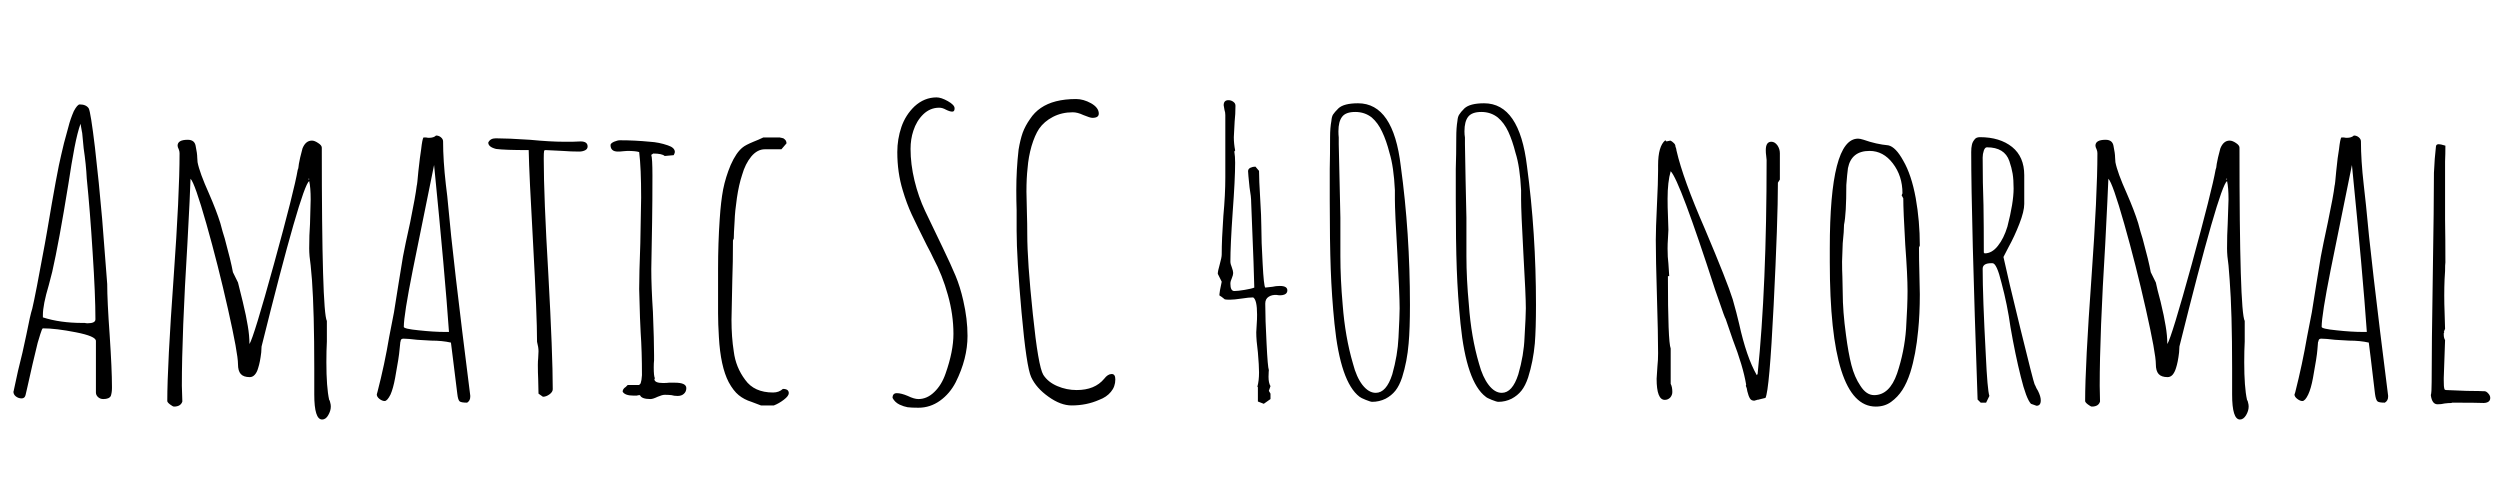 <svg xmlns="http://www.w3.org/2000/svg" xmlns:xlink="http://www.w3.org/1999/xlink" width="152.736" height="30.264"><path fill="black" d="M6.31 24.38Q6.12 24.38 5.99 24.26Q5.86 24.14 5.86 23.98L5.86 23.98L5.86 20.83Q5.86 20.54 4.63 20.30Q3.41 20.06 2.62 20.06L2.62 20.06Q2.57 20.06 2.46 20.42Q2.35 20.78 2.30 20.95L2.30 20.95Q1.99 22.20 1.68 23.62L1.68 23.62L1.56 24.14Q1.51 24.34 1.32 24.34L1.32 24.34Q1.13 24.34 0.97 24.22Q0.82 24.10 0.82 23.93L0.82 23.93L0.84 23.88L0.84 23.86L1.10 22.66Q1.39 21.53 1.61 20.45L1.61 20.45Q1.85 19.22 1.97 18.86L1.97 18.86Q2.16 18.07 2.74 14.90L2.74 14.90L2.88 14.11Q3.50 10.42 3.74 9.46L3.74 9.46Q3.86 8.88 4.18 7.75L4.18 7.75Q4.30 7.27 4.51 6.79L4.51 6.79Q4.73 6.38 4.87 6.38L4.87 6.38Q5.26 6.38 5.42 6.62L5.42 6.62Q5.54 6.84 5.80 9Q6.05 11.16 6.24 13.37L6.24 13.37L6.55 17.35Q6.55 18.38 6.70 20.47L6.70 20.47Q6.84 22.58 6.84 23.62L6.84 23.62L6.84 23.71Q6.84 23.98 6.77 24.19L6.77 24.19Q6.67 24.38 6.31 24.38L6.31 24.38ZM5.35 19.75Q5.83 19.75 5.83 19.51L5.83 19.51Q5.83 18.02 5.66 15.44Q5.50 12.86 5.30 10.90L5.30 10.90Q5.26 10.06 5.11 9.05L5.11 9.05L5.02 8.11Q5.02 8.14 4.97 7.85L4.97 7.85L4.92 7.56Q4.73 8.09 4.55 9.02Q4.37 9.96 4.18 11.23L4.18 11.23Q3.60 14.81 3.19 16.61L3.19 16.61L2.98 17.42Q2.62 18.62 2.62 19.25L2.62 19.25L2.62 19.39Q3.67 19.73 5.04 19.73L5.04 19.73L5.18 19.73Q5.26 19.75 5.35 19.75L5.35 19.75ZM19.68 25.63Q19.20 25.63 19.20 24.10L19.20 24.10L19.20 22.51Q19.20 19.06 19.06 17.11L19.06 17.11L18.98 16.22Q18.89 15.62 18.89 15.17L18.89 15.17Q18.89 14.35 18.94 13.68L18.94 13.68L18.98 12.19Q18.98 11.45 18.89 11.06L18.89 11.06Q18.41 11.40 15.98 21.17L15.98 21.17L15.96 21.53Q15.89 22.13 15.77 22.49L15.77 22.49Q15.70 22.75 15.56 22.90Q15.43 23.04 15.26 23.04L15.26 23.04Q14.88 23.04 14.71 22.85Q14.54 22.66 14.54 22.25L14.54 22.25Q14.54 21.60 13.93 18.89Q13.32 16.18 12.61 13.68Q11.90 11.18 11.64 10.92L11.64 10.92Q11.62 11.76 11.45 14.88L11.45 14.88Q11.11 20.40 11.11 23.57L11.11 23.57L11.14 24.53Q11.04 24.84 10.63 24.84L10.63 24.84Q10.56 24.84 10.39 24.71Q10.22 24.58 10.22 24.50L10.22 24.50Q10.22 22.34 10.61 16.92L10.61 16.92Q10.97 11.88 10.97 9.36L10.97 9.36Q10.97 9.24 10.92 9.12L10.92 9.12Q10.85 8.98 10.85 8.90L10.85 8.90Q10.85 8.54 11.47 8.54L11.47 8.54Q11.88 8.54 11.95 8.90L11.95 8.90Q12.05 9.38 12.05 9.62L12.05 9.62L12.07 9.91Q12.19 10.54 12.77 11.83L12.77 11.83Q13.22 12.86 13.46 13.63L13.46 13.63Q13.61 14.21 13.73 14.57L13.73 14.57Q14.11 15.96 14.23 16.63L14.23 16.63L14.54 17.26Q14.62 17.62 14.83 18.43L14.83 18.43Q15.05 19.34 15.14 19.92Q15.24 20.50 15.24 21.02L15.24 21.02Q15.50 20.62 16.74 16.12Q17.98 11.62 18.19 10.37L18.19 10.37Q18.22 10.32 18.23 10.24Q18.24 10.15 18.26 10.01L18.26 10.01Q18.31 9.70 18.48 9.07L18.48 9.07Q18.67 8.59 19.06 8.59L19.06 8.59Q19.22 8.59 19.44 8.74Q19.66 8.88 19.66 9.02L19.66 9.02Q19.66 19.03 19.97 19.61L19.97 19.61L19.97 20.86Q19.94 21.41 19.94 22.13L19.94 22.13Q19.94 23.66 20.11 24.43L20.11 24.43Q20.14 24.46 20.15 24.50Q20.16 24.55 20.18 24.62L20.18 24.62Q20.21 24.72 20.21 24.84L20.21 24.84Q20.21 25.10 20.05 25.37Q19.90 25.63 19.68 25.63L19.68 25.63ZM18.89 10.97L18.89 10.92L18.86 10.92L18.82 10.94L18.89 10.97ZM28.54 24.60Q28.18 24.60 28.08 24.52Q27.98 24.43 27.94 24.07L27.94 24.07Q27.72 22.32 27.67 21.89L27.67 21.89L27.55 20.93Q27.02 20.81 26.35 20.81L26.35 20.81L25.49 20.76Q24.91 20.69 24.65 20.69L24.65 20.69Q24.50 20.69 24.48 20.81L24.48 20.81Q24.48 20.88 24.46 20.88L24.46 20.88L24.41 21.36Q24.38 21.79 24.14 23.09L24.14 23.09Q24.02 23.74 23.86 24.10L23.86 24.10Q23.66 24.50 23.50 24.50L23.50 24.50Q23.35 24.50 23.18 24.37Q23.02 24.24 23.02 24.10L23.02 24.10L23.04 24.02L23.06 23.95Q23.50 22.25 23.78 20.57L23.78 20.57L24.07 19.08L24.36 17.26Q24.36 17.26 24.62 15.67L24.62 15.67Q24.74 15.02 25.06 13.58L25.06 13.58Q25.39 11.95 25.46 11.35L25.46 11.35Q25.49 11.28 25.56 10.46L25.56 10.46Q25.66 9.55 25.73 9.12L25.73 9.12Q25.80 8.50 25.87 8.40L25.87 8.40L26.04 8.40Q26.11 8.42 26.21 8.42L26.21 8.42Q26.50 8.42 26.64 8.28L26.64 8.28Q26.81 8.28 26.94 8.39Q27.07 8.50 27.07 8.64L27.07 8.64Q27.07 9.79 27.24 11.28L27.24 11.28Q27.34 12.05 27.38 12.55L27.38 12.55Q27.65 15.65 28.73 24.17L28.73 24.17L28.73 24.24Q28.73 24.48 28.54 24.60L28.54 24.60ZM27.19 20.28L27.43 20.28Q27.19 16.82 26.52 10.08L26.52 10.08L25.22 16.49Q24.67 19.25 24.67 19.97L24.67 19.97Q24.67 20.09 25.58 20.18Q26.50 20.28 27.19 20.28L27.19 20.28ZM33.17 24.24L32.90 24.05L32.88 23.16Q32.86 22.78 32.86 22.30L32.86 22.30Q32.86 22.06 32.88 21.89L32.88 21.89L32.90 21.46Q32.90 21.22 32.81 20.88L32.81 20.88Q32.81 19.27 32.57 14.90L32.57 14.90Q32.33 10.68 32.30 9.17L32.30 9.17Q30.82 9.17 30.31 9.10L30.31 9.10Q29.83 8.98 29.83 8.71L29.83 8.71Q29.95 8.45 30.29 8.45L30.29 8.45Q31.01 8.45 32.38 8.54L32.38 8.54Q33.62 8.66 34.46 8.66L34.46 8.66L34.97 8.66L35.47 8.64Q35.90 8.64 35.90 8.95L35.90 8.95Q35.90 9.10 35.75 9.18Q35.59 9.26 35.38 9.26L35.38 9.26Q34.90 9.26 34.37 9.22L34.37 9.22L33.34 9.17Q33.24 9.17 33.24 9.24L33.24 9.24Q33.22 9.31 33.22 9.70L33.22 9.70Q33.22 12.02 33.50 16.75L33.50 16.75Q33.77 21.65 33.77 23.78L33.77 23.78Q33.77 23.95 33.56 24.10Q33.36 24.24 33.17 24.24L33.17 24.24ZM39.74 24.38Q39.19 24.38 39.10 24.14L39.10 24.14Q38.98 24.14 38.90 24.17L38.90 24.17L38.71 24.17Q38.18 24.17 38.04 23.93L38.04 23.93Q38.04 23.76 38.23 23.64L38.23 23.64L38.35 23.52L39.05 23.52L39.14 23.42L39.19 23.21L39.22 22.92Q39.22 21.46 39.14 20.30L39.14 20.30L39.10 19.42L39.05 17.66Q39.05 16.73 39.12 14.86L39.12 14.86L39.17 12.07Q39.17 10.25 39.05 9.29L39.05 9.29Q38.83 9.22 38.33 9.22L38.33 9.22L38.06 9.24Q37.92 9.26 37.75 9.26L37.75 9.26Q37.30 9.26 37.30 8.86L37.30 8.86Q37.30 8.76 37.51 8.66Q37.73 8.57 37.87 8.57L37.87 8.57Q38.78 8.57 39.70 8.66L39.70 8.66Q40.25 8.69 40.80 8.88L40.80 8.88Q41.23 9.02 41.23 9.29L41.23 9.29Q41.23 9.34 41.16 9.48L41.16 9.48L40.61 9.53Q40.44 9.38 39.91 9.38L39.91 9.38L39.79 9.46Q39.86 9.67 39.86 10.73L39.86 10.73Q39.86 12.31 39.84 13.58L39.84 13.58L39.79 16.44Q39.79 17.52 39.89 19.06L39.89 19.06Q39.96 20.81 39.96 21.70L39.96 21.70L39.96 22.01Q39.94 22.18 39.94 22.44L39.94 22.44Q39.94 22.99 40.01 23.11L40.01 23.11L39.98 23.16Q39.98 23.40 40.51 23.40L40.51 23.40Q40.73 23.40 40.87 23.38L40.87 23.38L41.23 23.38Q41.93 23.38 41.93 23.71L41.93 23.71Q41.93 23.93 41.78 24.06Q41.64 24.19 41.40 24.19L41.40 24.19Q41.18 24.19 41.02 24.14L41.02 24.14Q40.82 24.12 40.61 24.12L40.61 24.12Q40.46 24.12 40.18 24.24L40.18 24.24Q39.89 24.38 39.74 24.38L39.74 24.38ZM46.49 24.77L45.91 24.55Q45.46 24.41 45.13 24.14Q44.81 23.88 44.52 23.35L44.52 23.35Q44.02 22.39 43.92 20.59L43.92 20.59Q43.87 19.78 43.87 19.15L43.87 19.15L43.87 16.42Q43.87 14.86 43.97 13.39L43.97 13.39Q44.04 12.31 44.18 11.57Q44.33 10.82 44.64 10.08L44.64 10.08Q44.98 9.31 45.38 9L45.38 9Q45.55 8.86 46.03 8.66L46.03 8.66Q46.34 8.54 46.63 8.40L46.63 8.40L47.59 8.40L47.66 8.40Q47.69 8.42 47.74 8.42L47.74 8.42L47.86 8.45L47.95 8.52Q48.02 8.59 48.02 8.62L48.02 8.62Q48.05 8.66 48.05 8.76L48.05 8.76L47.74 9.12L46.73 9.12Q46.27 9.12 45.90 9.56Q45.53 10.01 45.34 10.68L45.34 10.68Q45.14 11.28 45.02 12.10Q44.90 12.91 44.88 13.51L44.88 13.51Q44.83 14.28 44.83 14.57L44.83 14.57L44.78 14.69Q44.78 16.03 44.74 17.11L44.74 17.11L44.69 19.54Q44.69 20.59 44.83 21.48L44.83 21.48Q44.95 22.44 45.53 23.21L45.53 23.21Q46.08 23.98 47.23 23.98L47.23 23.98Q47.59 23.98 47.83 23.76L47.83 23.76Q48.19 23.76 48.19 24.02L48.19 24.02Q48.19 24.19 47.89 24.42Q47.59 24.65 47.28 24.77L47.28 24.77L46.49 24.77ZM56.11 24.91Q55.68 24.91 55.45 24.88Q55.22 24.84 54.96 24.72L54.96 24.72Q54.67 24.58 54.53 24.31L54.53 24.31Q54.53 24.02 54.79 24.02L54.79 24.02Q55.06 24.02 55.46 24.19L55.46 24.19Q55.85 24.38 56.11 24.38L56.11 24.38Q56.64 24.38 57.08 23.95Q57.53 23.52 57.77 22.82L57.77 22.82Q58.25 21.46 58.25 20.40L58.25 20.40Q58.25 19.22 57.91 18.02Q57.58 16.82 57.02 15.77L57.02 15.77Q56.90 15.50 56.62 14.98L56.62 14.98Q56.02 13.78 55.70 13.10Q55.39 12.43 55.15 11.62L55.15 11.62Q54.82 10.54 54.82 9.29L54.82 9.29Q54.82 8.50 55.07 7.76Q55.32 7.03 55.87 6.50L55.87 6.50Q56.47 5.95 57.22 5.95L57.22 5.95Q57.50 5.95 57.91 6.18Q58.32 6.41 58.32 6.62L58.32 6.62Q58.32 6.82 58.18 6.82L58.18 6.82Q58.03 6.82 57.79 6.70L57.79 6.70Q57.58 6.58 57.38 6.58L57.38 6.58Q56.83 6.58 56.41 6.98Q55.99 7.39 55.80 7.99L55.80 7.99Q55.63 8.50 55.63 9.10L55.63 9.10Q55.63 10.03 55.87 11.03Q56.11 12.02 56.52 12.89L56.52 12.89L57.36 14.64L57.60 15.14Q58.10 16.18 58.38 16.85Q58.66 17.52 58.85 18.36L58.85 18.36Q59.11 19.49 59.11 20.52L59.11 20.52Q59.11 21.91 58.39 23.35L58.39 23.35Q58.03 24.05 57.43 24.48Q56.83 24.91 56.11 24.91L56.11 24.91ZM65.47 24.77Q64.80 24.77 64.06 24.24Q63.31 23.71 63 23.04L63 23.04Q62.71 22.42 62.41 19.08Q62.11 15.74 62.11 14.11L62.11 14.11L62.11 12.84Q62.09 12.29 62.09 11.62L62.09 11.62Q62.09 10.37 62.23 9.14L62.23 9.14Q62.33 8.54 62.48 8.11Q62.64 7.68 62.93 7.27L62.93 7.27Q63.46 6.46 64.51 6.19L64.51 6.19Q65.06 6.05 65.74 6.05L65.74 6.05Q66.19 6.05 66.66 6.31Q67.13 6.58 67.13 6.94L67.13 6.94Q67.13 7.20 66.74 7.20L66.74 7.20Q66.60 7.20 66.19 7.03L66.19 7.03Q65.83 6.86 65.54 6.86L65.54 6.86Q64.87 6.86 64.33 7.14Q63.79 7.42 63.48 7.87L63.48 7.87Q63.22 8.26 63.02 8.93Q62.83 9.60 62.78 10.27L62.78 10.27Q62.71 10.87 62.71 11.71L62.71 11.71L62.74 13.06Q62.76 13.63 62.76 14.30L62.76 14.30Q62.76 15.96 63.10 19.18Q63.43 22.39 63.74 22.90L63.74 22.90Q64.03 23.35 64.60 23.59Q65.16 23.83 65.78 23.83L65.78 23.83Q66.89 23.83 67.46 23.14L67.46 23.14Q67.68 22.85 67.92 22.85L67.92 22.85Q68.14 22.85 68.14 23.18L68.14 23.18Q68.14 23.62 67.87 23.94Q67.61 24.26 67.15 24.43L67.15 24.43Q66.38 24.77 65.47 24.77L65.47 24.77ZM77.21 24.67L76.85 24.53L76.85 23.66L76.82 23.62Q76.92 23.26 76.92 22.75L76.92 22.75Q76.92 22.34 76.85 21.53L76.85 21.53Q76.75 20.78 76.75 20.30L76.75 20.30L76.78 19.78Q76.80 19.54 76.80 19.22L76.80 19.22Q76.80 18.31 76.56 18.17L76.56 18.17Q76.30 18.17 75.86 18.24L75.86 18.24Q75.38 18.31 75.14 18.31L75.14 18.31Q74.93 18.31 74.83 18.29L74.83 18.29Q74.69 18.19 74.64 18.14L74.64 18.14L74.50 18.05L74.50 17.98Q74.50 17.86 74.64 17.21L74.64 17.21L74.40 16.73Q74.40 16.56 74.52 16.15L74.52 16.15Q74.64 15.72 74.64 15.55L74.64 15.55Q74.64 14.62 74.74 13.20L74.74 13.20Q74.86 11.90 74.86 10.85L74.86 10.85L74.86 7.03Q74.86 6.86 74.81 6.72L74.81 6.72L74.76 6.43Q74.76 6.12 75.05 6.12L75.05 6.12Q75.22 6.12 75.35 6.22Q75.48 6.31 75.48 6.46L75.48 6.46Q75.48 6.98 75.43 7.42L75.43 7.42L75.38 8.38Q75.38 8.78 75.46 9.19L75.46 9.19L75.41 9.26Q75.46 9.55 75.46 9.94L75.46 9.94Q75.46 10.94 75.31 12.96L75.31 12.96Q75.17 14.98 75.17 15.98L75.17 15.98Q75.17 16.13 75.26 16.34L75.26 16.34Q75.34 16.56 75.34 16.68L75.34 16.68Q75.34 16.80 75.26 16.99L75.26 16.99Q75.17 17.18 75.17 17.33L75.17 17.33Q75.17 17.78 75.41 17.78L75.41 17.78Q75.62 17.78 76.04 17.71Q76.46 17.64 76.63 17.57L76.63 17.57Q76.63 16.99 76.44 12.38L76.44 12.38Q76.44 12.02 76.34 11.45L76.34 11.45Q76.25 10.58 76.25 10.46L76.25 10.46Q76.25 10.32 76.39 10.25Q76.54 10.18 76.70 10.18L76.70 10.18L76.92 10.44Q76.92 10.99 76.99 12.12L76.99 12.12Q77.06 13.27 77.06 13.82L77.06 13.82Q77.06 14.74 77.14 16.10Q77.21 17.47 77.30 17.57L77.30 17.57L77.74 17.52Q77.95 17.47 78.19 17.47L78.19 17.47Q78.65 17.47 78.65 17.74L78.65 17.74Q78.65 17.93 78.46 18Q78.26 18.07 78 18.02L78 18.02Q77.71 18 77.51 18.13Q77.30 18.26 77.30 18.55L77.30 18.55Q77.30 19.51 77.38 20.98Q77.45 22.44 77.52 22.61L77.52 22.61Q77.52 22.63 77.51 22.73Q77.50 22.82 77.50 23.02L77.50 23.02Q77.50 23.40 77.62 23.59L77.62 23.59L77.52 23.88L77.62 24.05L77.62 24.38L77.21 24.67ZM83.83 24.55Q83.74 24.55 83.44 24.43Q83.14 24.31 83.06 24.24L83.06 24.24Q81.89 23.35 81.53 19.78L81.53 19.78Q81.36 18.10 81.30 16.44Q81.24 14.78 81.24 12.24L81.24 12.24L81.24 10.32Q81.26 9.46 81.26 8.40L81.26 8.40Q81.26 7.80 81.34 7.39L81.34 7.39Q81.36 7.13 81.44 7.00Q81.53 6.86 81.77 6.62L81.77 6.62Q82.10 6.31 82.97 6.31L82.97 6.31Q85.13 6.31 85.58 10.15L85.58 10.15Q86.14 14.23 86.14 18.62L86.14 18.62Q86.14 20.09 86.06 20.98L86.06 20.98Q85.97 22.08 85.66 23.06L85.66 23.06Q85.49 23.57 85.25 23.87Q85.01 24.17 84.65 24.36L84.65 24.36Q84.26 24.55 83.83 24.55L83.83 24.55ZM84.05 24Q84.70 24 85.06 22.87L85.06 22.87Q85.39 21.70 85.44 20.62L85.44 20.62Q85.51 19.27 85.51 18.84L85.51 18.84Q85.51 18.07 85.37 15.48L85.37 15.48Q85.22 12.91 85.22 12.19L85.22 12.19L85.22 11.62Q85.15 10.18 84.89 9.34L84.89 9.34Q84.70 8.59 84.44 8.05Q84.19 7.51 83.81 7.18L83.81 7.18Q83.38 6.84 82.80 6.84L82.80 6.84Q82.22 6.84 82.00 7.13Q81.77 7.42 81.77 8.02L81.77 8.02Q81.77 8.23 81.79 8.40L81.79 8.40L81.79 8.81L81.84 11.04L81.89 13.30L81.89 15.65Q81.89 17.04 82.03 18.62L82.03 18.62Q82.18 20.59 82.66 22.22L82.66 22.22Q82.87 23.04 83.24 23.52Q83.62 24 84.05 24L84.05 24ZM91.54 24.55Q91.44 24.55 91.14 24.43Q90.84 24.31 90.77 24.24L90.77 24.24Q89.59 23.35 89.23 19.78L89.23 19.78Q89.06 18.10 89.00 16.44Q88.94 14.78 88.94 12.24L88.94 12.24L88.94 10.32Q88.97 9.46 88.97 8.40L88.97 8.40Q88.97 7.80 89.04 7.39L89.04 7.39Q89.06 7.13 89.15 7.00Q89.23 6.86 89.47 6.62L89.47 6.62Q89.81 6.31 90.67 6.31L90.67 6.31Q92.83 6.31 93.29 10.15L93.29 10.15Q93.84 14.23 93.84 18.62L93.84 18.62Q93.84 20.09 93.77 20.98L93.77 20.98Q93.67 22.08 93.36 23.06L93.36 23.06Q93.19 23.57 92.95 23.87Q92.71 24.17 92.35 24.36L92.35 24.36Q91.97 24.55 91.54 24.55L91.54 24.55ZM91.75 24Q92.40 24 92.76 22.87L92.76 22.87Q93.10 21.70 93.14 20.62L93.14 20.62Q93.22 19.27 93.22 18.84L93.22 18.84Q93.22 18.07 93.07 15.48L93.07 15.48Q92.93 12.91 92.93 12.19L92.93 12.19L92.93 11.62Q92.86 10.18 92.59 9.34L92.59 9.34Q92.40 8.59 92.15 8.05Q91.90 7.51 91.51 7.18L91.51 7.18Q91.08 6.84 90.50 6.84L90.50 6.84Q89.93 6.84 89.70 7.13Q89.47 7.42 89.47 8.02L89.47 8.02Q89.47 8.23 89.50 8.40L89.50 8.40L89.50 8.81L89.54 11.04L89.59 13.30L89.59 15.65Q89.59 17.04 89.74 18.62L89.74 18.62Q89.88 20.59 90.36 22.22L90.36 22.22Q90.58 23.04 90.95 23.52Q91.32 24 91.75 24L91.75 24ZM107.18 24.48Q106.99 24.48 106.91 24.34Q106.82 24.19 106.75 23.90L106.75 23.90Q106.73 23.71 106.66 23.57L106.66 23.57L106.68 23.50Q106.49 22.37 105.86 20.74L105.86 20.74L105.43 19.49Q105.38 19.44 104.98 18.26L104.98 18.26L104.78 17.69Q102.62 11.02 102.07 10.46L102.07 10.46Q101.88 11.11 101.88 12.14L101.88 12.14Q101.88 12.70 101.90 13.10L101.90 13.10L101.93 14.04L101.90 14.62Q101.88 14.88 101.88 15.19L101.88 15.19Q101.88 15.72 101.93 16.10L101.93 16.10Q101.98 16.87 101.98 16.87L101.98 16.87L101.90 16.87Q101.90 20.88 102.07 21.29L102.07 21.29L102.07 23.45Q102.17 23.64 102.17 23.95L102.17 23.95Q102.17 24.14 102.04 24.29Q101.90 24.43 101.71 24.43L101.71 24.43Q101.21 24.43 101.21 23.14L101.21 23.14L101.26 22.37Q101.30 22.01 101.30 21.58L101.30 21.58Q101.30 20.42 101.23 18.12L101.23 18.12Q101.16 15.82 101.16 14.66L101.16 14.66Q101.16 13.97 101.23 12.53L101.23 12.53Q101.30 11.11 101.30 10.42L101.30 10.42L101.30 10.10Q101.30 8.93 101.74 8.57L101.74 8.57L101.81 8.64L102.05 8.59Q102.14 8.62 102.26 8.74L102.26 8.74Q102.36 8.83 102.36 8.95L102.36 8.95L102.41 9.10Q102.41 9.14 102.42 9.18Q102.43 9.22 102.43 9.22L102.43 9.22Q102.82 10.92 104.16 13.99L104.16 13.99Q105.53 17.23 105.86 18.29L105.86 18.29Q106.10 19.13 106.25 19.78L106.25 19.78Q106.70 21.82 107.33 22.92L107.33 22.92L107.38 22.85Q107.93 17.52 107.93 9.77L107.93 9.77L107.90 9.48Q107.88 9.36 107.88 9.17L107.88 9.17Q107.88 8.66 108.22 8.66L108.22 8.66Q108.43 8.66 108.59 8.88Q108.74 9.10 108.74 9.36L108.74 9.36L108.74 10.97L108.62 11.16Q108.62 13.44 108.36 18.65Q108.10 23.86 107.86 24.31L107.86 24.31L107.45 24.41L107.45 24.43L107.42 24.41L107.18 24.48ZM114.60 24.84Q111.79 24.84 111.79 16.01L111.79 16.01L111.79 15.17Q111.79 8.47 113.52 8.47L113.52 8.47Q113.64 8.47 113.86 8.54L113.86 8.54Q114.62 8.81 115.37 8.88L115.37 8.88Q115.82 8.98 116.28 9.82L116.28 9.82Q116.78 10.68 117.04 12.10Q117.29 13.51 117.29 15L117.29 15L117.24 15.12Q117.24 15.91 117.26 16.54L117.26 16.54L117.29 17.98Q117.29 19.20 117.19 20.18L117.19 20.18Q117.05 21.67 116.71 22.75L116.71 22.75Q116.50 23.40 116.22 23.83Q115.94 24.26 115.54 24.55L115.54 24.55Q115.15 24.84 114.60 24.84L114.60 24.84ZM114.50 24.14Q115.44 24.14 115.90 22.82L115.90 22.82Q116.35 21.48 116.45 20.09L116.45 20.09Q116.54 18.65 116.54 17.78L116.54 17.78Q116.54 16.82 116.40 14.95L116.40 14.95Q116.28 12.86 116.28 12.12L116.28 12.12L116.18 11.93L116.23 11.81Q116.23 10.75 115.64 9.98Q115.06 9.22 114.22 9.22L114.22 9.22Q113.11 9.22 112.90 10.27L112.90 10.27Q112.85 10.63 112.80 11.30L112.80 11.30Q112.80 13.08 112.66 13.73L112.66 13.73Q112.66 14.09 112.58 14.86L112.58 14.86L112.54 15.98Q112.54 16.51 112.56 16.92L112.56 16.92L112.58 17.88Q112.58 19.01 112.78 20.47L112.78 20.47Q112.92 21.55 113.11 22.30Q113.30 23.04 113.66 23.57L113.66 23.57Q114.02 24.14 114.50 24.14L114.50 24.14ZM124.42 24.79L124.08 24.67Q123.79 24.36 123.46 23.02Q123.12 21.67 122.83 19.99L122.83 19.99Q122.64 18.62 122.28 17.28L122.28 17.28Q121.99 16.08 121.73 16.08L121.73 16.08L121.66 16.08Q121.13 16.08 121.13 16.42L121.13 16.42Q121.13 18.14 121.32 21.67L121.32 21.67Q121.42 23.83 121.54 24.19L121.54 24.19L121.34 24.60L121.01 24.60L120.82 24.41Q120.43 13.32 120.43 9.29L120.43 9.29Q120.43 9.02 120.47 8.86Q120.50 8.69 120.62 8.54L120.62 8.54Q120.72 8.38 120.96 8.38L120.96 8.38Q122.18 8.38 122.93 8.98Q123.67 9.58 123.67 10.70L123.67 10.70L123.67 12.46Q123.67 12.91 123.37 13.68Q123.07 14.45 122.71 15.10L122.71 15.10L122.40 15.70Q122.66 16.92 123.44 20.10Q124.22 23.28 124.30 23.47L124.30 23.47Q124.32 23.50 124.36 23.59Q124.39 23.69 124.51 23.88L124.51 23.88Q124.68 24.22 124.68 24.46L124.68 24.46Q124.68 24.79 124.42 24.79L124.42 24.79ZM121.25 15.48Q121.70 15.48 122.06 15.02Q122.42 14.57 122.64 13.85L122.64 13.85Q123.02 12.38 123.02 11.52L123.02 11.52Q123.02 10.97 122.96 10.61Q122.90 10.25 122.76 9.84L122.76 9.84Q122.47 9 121.39 9L121.39 9Q121.27 9 121.20 9.20Q121.13 9.41 121.13 9.62L121.13 9.62Q121.13 11.23 121.18 12.53L121.18 12.53Q121.20 13.82 121.20 15.43L121.20 15.43L121.25 15.48ZM136.85 25.63Q136.37 25.63 136.37 24.10L136.37 24.10L136.37 22.51Q136.37 19.06 136.22 17.11L136.22 17.11L136.15 16.22Q136.06 15.62 136.06 15.17L136.06 15.17Q136.06 14.35 136.10 13.68L136.10 13.68L136.15 12.19Q136.15 11.45 136.06 11.06L136.06 11.06Q135.58 11.40 133.15 21.17L133.15 21.17L133.13 21.53Q133.06 22.13 132.94 22.49L132.94 22.49Q132.86 22.75 132.73 22.90Q132.60 23.04 132.43 23.04L132.43 23.04Q132.05 23.04 131.88 22.85Q131.71 22.66 131.71 22.25L131.71 22.25Q131.71 21.60 131.10 18.89Q130.49 16.18 129.78 13.68Q129.07 11.18 128.81 10.92L128.81 10.92Q128.78 11.76 128.62 14.88L128.62 14.88Q128.28 20.40 128.28 23.57L128.28 23.57L128.30 24.53Q128.21 24.84 127.80 24.84L127.80 24.84Q127.73 24.84 127.56 24.71Q127.39 24.58 127.39 24.50L127.39 24.50Q127.39 22.34 127.78 16.92L127.78 16.92Q128.14 11.88 128.14 9.36L128.14 9.36Q128.14 9.24 128.09 9.12L128.09 9.12Q128.02 8.98 128.02 8.90L128.02 8.90Q128.02 8.54 128.64 8.54L128.64 8.54Q129.05 8.54 129.12 8.90L129.12 8.90Q129.22 9.38 129.22 9.62L129.22 9.62L129.24 9.91Q129.36 10.54 129.94 11.83L129.94 11.83Q130.39 12.86 130.63 13.63L130.63 13.63Q130.78 14.21 130.90 14.57L130.90 14.57Q131.28 15.96 131.40 16.63L131.40 16.63L131.71 17.26Q131.78 17.62 132 18.43L132 18.43Q132.22 19.34 132.31 19.92Q132.41 20.50 132.41 21.02L132.41 21.02Q132.67 20.62 133.91 16.12Q135.14 11.62 135.36 10.37L135.36 10.37Q135.38 10.32 135.40 10.24Q135.41 10.15 135.43 10.01L135.43 10.01Q135.48 9.70 135.65 9.07L135.65 9.07Q135.84 8.59 136.22 8.59L136.22 8.59Q136.39 8.59 136.61 8.74Q136.82 8.88 136.82 9.02L136.82 9.02Q136.82 19.03 137.14 19.61L137.14 19.61L137.14 20.86Q137.11 21.41 137.11 22.13L137.11 22.13Q137.11 23.66 137.28 24.43L137.28 24.43Q137.30 24.46 137.32 24.50Q137.33 24.55 137.35 24.62L137.35 24.62Q137.38 24.72 137.38 24.84L137.38 24.84Q137.38 25.10 137.22 25.37Q137.06 25.63 136.85 25.63L136.85 25.63ZM136.06 10.97L136.06 10.92L136.03 10.92L135.98 10.94L136.06 10.97ZM145.70 24.60Q145.34 24.60 145.25 24.52Q145.15 24.43 145.10 24.07L145.10 24.07Q144.89 22.32 144.84 21.89L144.84 21.89L144.72 20.93Q144.19 20.81 143.52 20.81L143.52 20.81L142.66 20.76Q142.08 20.69 141.82 20.69L141.82 20.69Q141.67 20.69 141.65 20.81L141.65 20.81Q141.65 20.88 141.62 20.88L141.62 20.88L141.58 21.36Q141.55 21.79 141.31 23.09L141.31 23.09Q141.19 23.74 141.02 24.10L141.02 24.10Q140.83 24.50 140.66 24.50L140.66 24.50Q140.52 24.50 140.35 24.37Q140.18 24.24 140.18 24.10L140.18 24.10L140.21 24.02L140.23 23.95Q140.66 22.25 140.95 20.57L140.95 20.57L141.24 19.08L141.53 17.26Q141.53 17.26 141.79 15.67L141.79 15.67Q141.91 15.02 142.22 13.58L142.22 13.58Q142.56 11.95 142.63 11.35L142.63 11.35Q142.66 11.28 142.73 10.46L142.73 10.46Q142.82 9.55 142.90 9.12L142.90 9.12Q142.97 8.50 143.04 8.40L143.04 8.40L143.21 8.40Q143.28 8.42 143.38 8.42L143.38 8.42Q143.66 8.42 143.81 8.28L143.81 8.28Q143.98 8.28 144.11 8.39Q144.24 8.50 144.24 8.64L144.24 8.64Q144.24 9.79 144.41 11.28L144.41 11.28Q144.50 12.05 144.55 12.55L144.55 12.55Q144.82 15.65 145.90 24.17L145.90 24.17L145.90 24.24Q145.90 24.48 145.70 24.60L145.70 24.60ZM144.36 20.28L144.60 20.28Q144.36 16.82 143.69 10.08L143.69 10.08L142.39 16.49Q141.84 19.25 141.84 19.97L141.84 19.97Q141.84 20.09 142.75 20.18Q143.66 20.28 144.36 20.28L144.36 20.28ZM148.92 24.70Q148.58 24.70 148.51 24.14L148.51 24.14Q148.56 24 148.56 23.35L148.56 23.35Q148.56 21.14 148.63 16.80L148.63 16.80Q148.70 12.48 148.70 10.56L148.70 10.56L148.75 9.70L148.82 8.98Q148.82 8.81 148.99 8.81L148.99 8.81Q149.11 8.81 149.33 8.88L149.33 8.88L149.40 8.90Q149.40 9.43 149.38 9.86L149.38 9.86L149.38 10.80L149.38 13.42Q149.40 14.57 149.40 16.03L149.40 16.03Q149.38 16.15 149.38 16.56L149.38 16.56L149.35 17.06Q149.33 17.54 149.33 18.05L149.33 18.05Q149.33 18.60 149.35 19.06L149.35 19.06L149.38 20.09L149.30 20.28L149.33 20.26Q149.33 20.33 149.30 20.35L149.30 20.35L149.30 20.45Q149.30 20.64 149.38 20.78L149.38 20.78L149.30 23.09L149.30 23.23Q149.30 23.64 149.33 23.71L149.33 23.71Q149.33 23.83 149.45 23.83L149.45 23.83L150.70 23.88Q151.25 23.88 151.45 23.89Q151.66 23.90 151.70 23.90L151.70 23.90L151.78 23.90Q151.90 23.90 152.02 24.04Q152.14 24.17 152.14 24.31L152.14 24.31Q152.14 24.60 151.75 24.62L151.75 24.62Q151.34 24.60 149.76 24.60L149.76 24.60L149.81 24.62Q149.57 24.62 149.35 24.65L149.35 24.65Q149.16 24.70 148.92 24.70L148.92 24.70Z"/></svg>